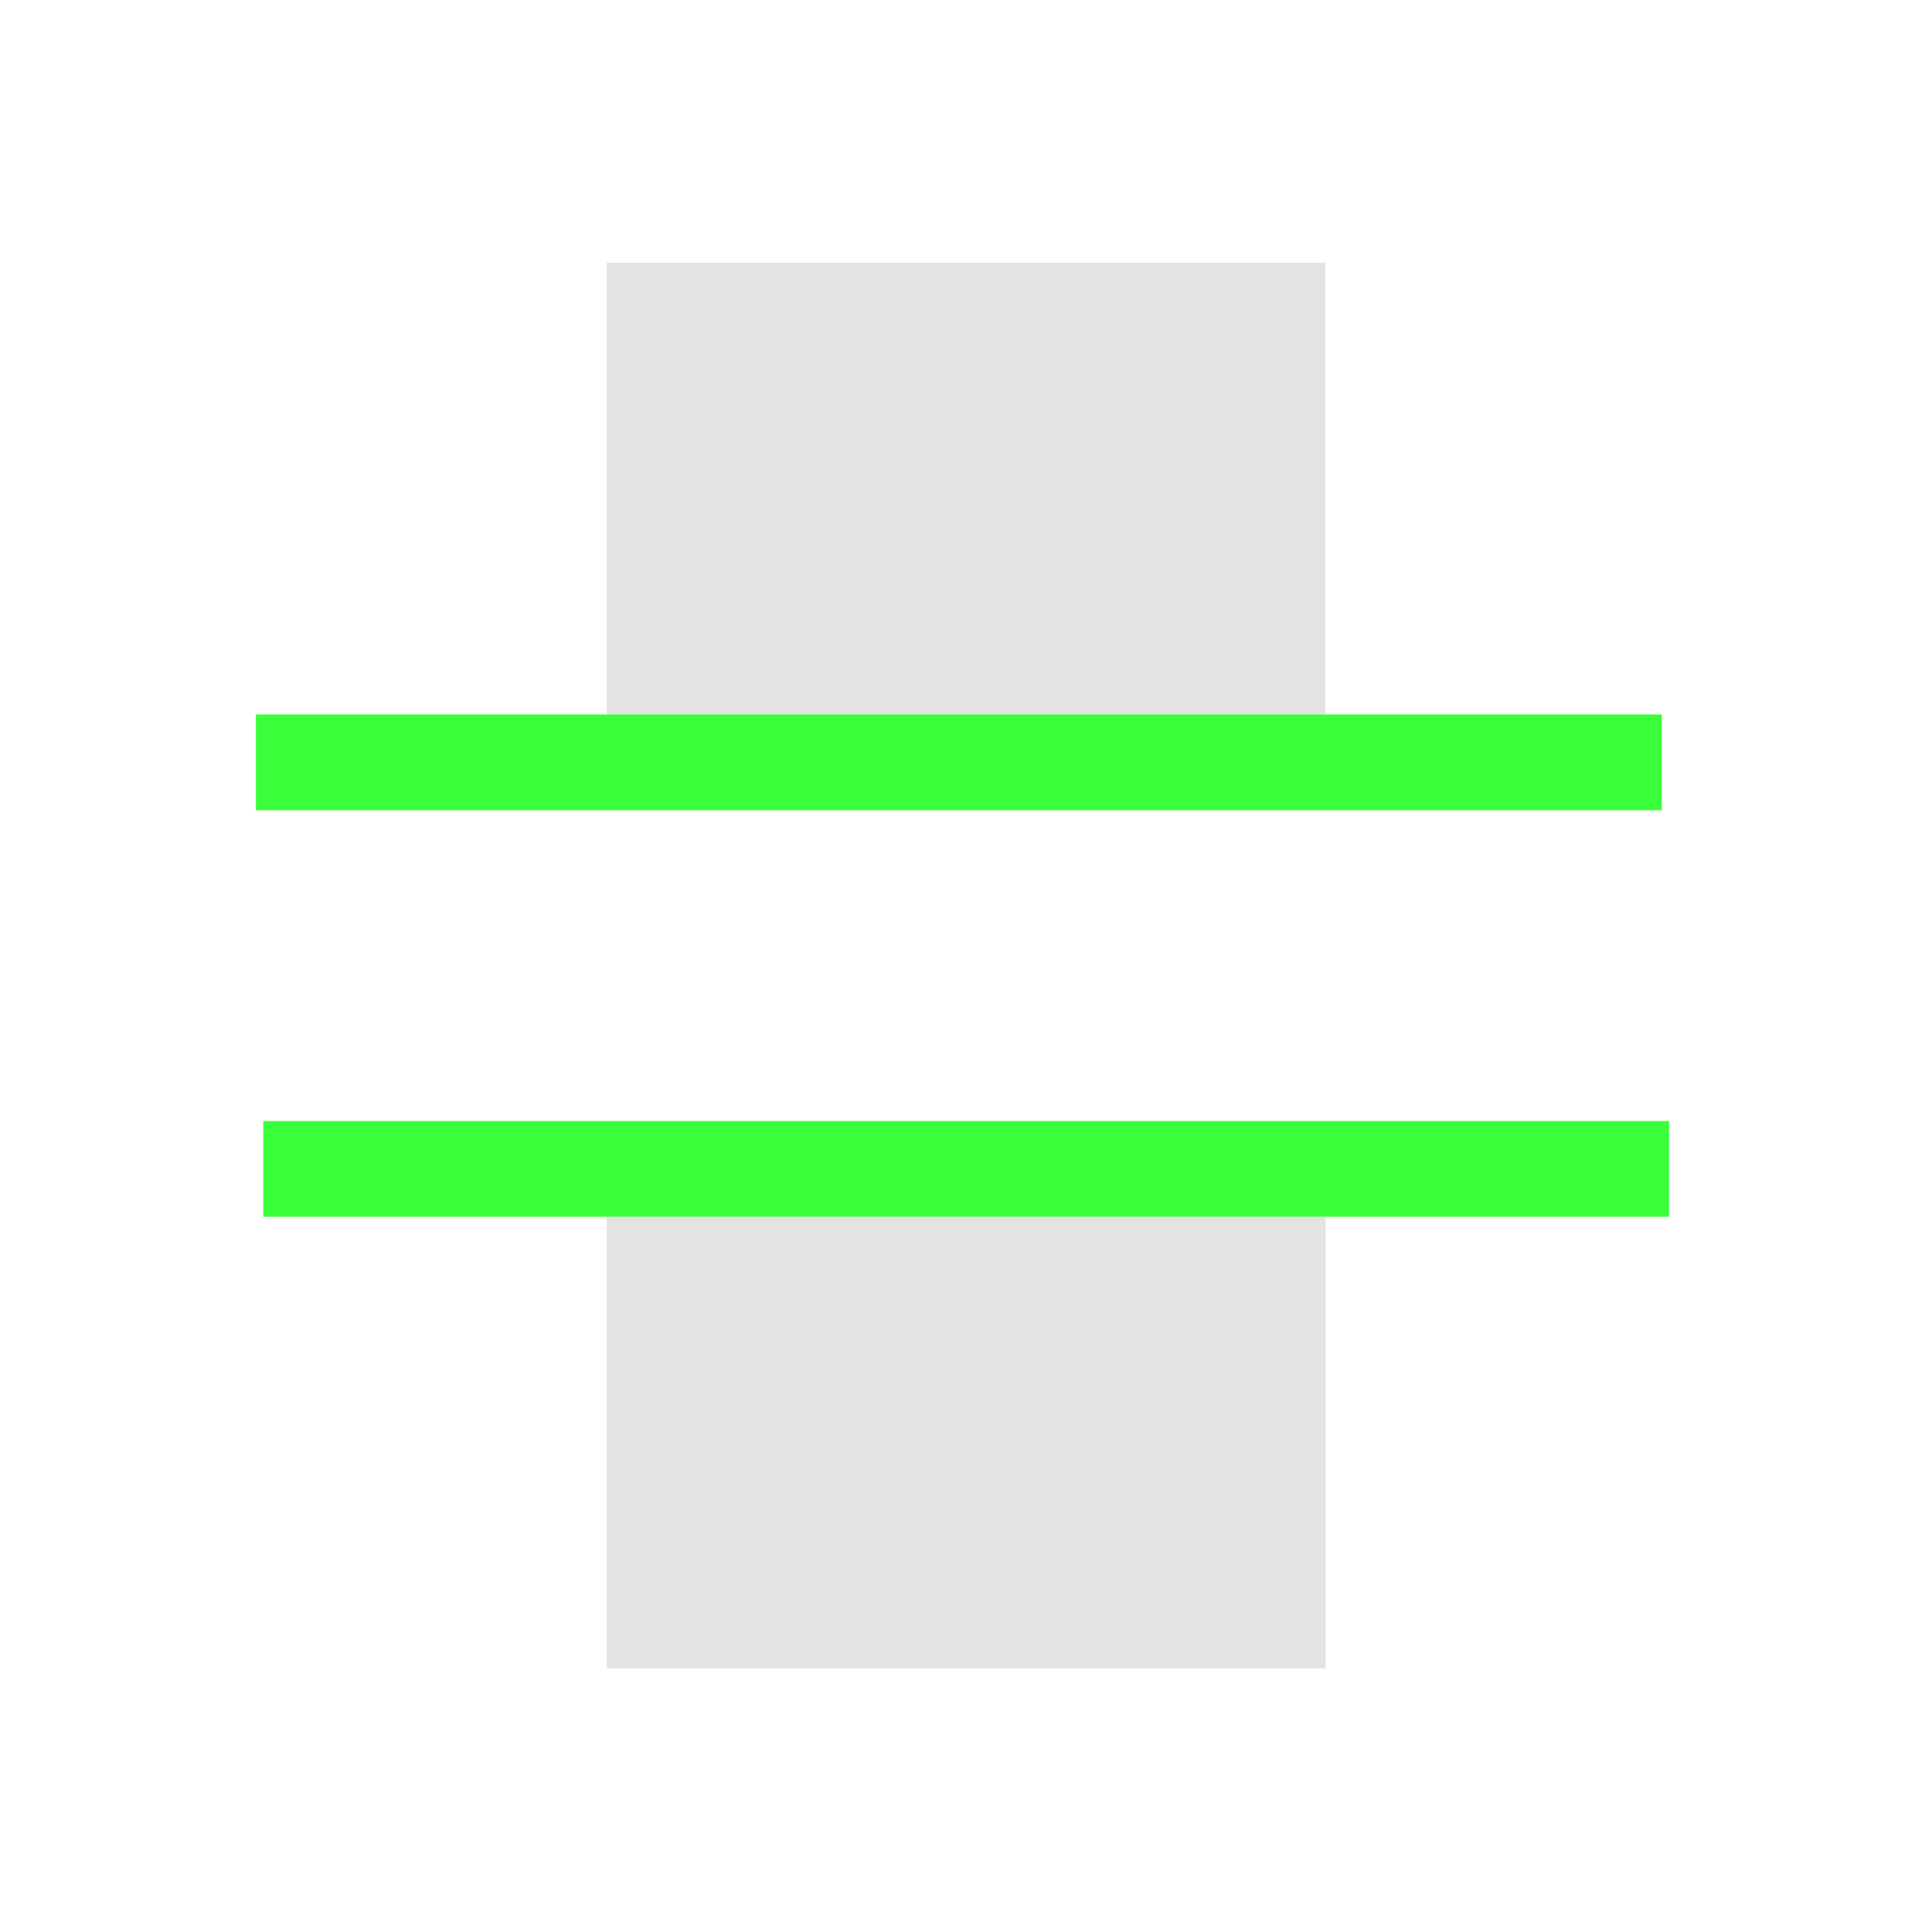 <?xml version="1.0" encoding="UTF-8" standalone="no"?>
<!-- Created with Inkscape (http://www.inkscape.org/) -->

<svg
   xmlns:dc="http://purl.org/dc/elements/1.1/"
   xmlns:cc="http://creativecommons.org/ns#"
   xmlns:rdf="http://www.w3.org/1999/02/22-rdf-syntax-ns#"
   xmlns:svg="http://www.w3.org/2000/svg"
   xmlns="http://www.w3.org/2000/svg"
   xmlns:sodipodi="http://sodipodi.sourceforge.net/DTD/sodipodi-0.dtd"
   xmlns:inkscape="http://www.inkscape.org/namespaces/inkscape"
   width="22"
   height="22"
   viewBox="0 0 5.821 5.821"
   version="1.1"
   id="svg8"
   inkscape:version="0.92+devel (7f48eea3d0, 2017-08-15, custom)"
   sodipodi:docname="distribute-vertical-equal.svg">
  <defs
     id="defs2">
    <style
       type="text/css"
       id="current-color-scheme">
      .ColorScheme-Text {
        color:#f2f2f2;
      }
      </style>
  </defs>
  <sodipodi:namedview
     id="base"
     pagecolor="#002466"
     bordercolor="#ffffff"
     borderopacity="0.322"
     inkscape:pageopacity="1"
     inkscape:pageshadow="2"
     inkscape:zoom="12.625"
     inkscape:cx="14.815805"
     inkscape:cy="8.9903232"
     inkscape:document-units="px"
     inkscape:current-layer="svg8"
     inkscape:document-rotation="0"
     showgrid="false"
     units="px"
     inkscape:pagecheckerboard="false"
     borderlayer="true"
     inkscape:showpageshadow="false"
     inkscape:window-width="1920"
     inkscape:window-height="1023"
     inkscape:window-x="0"
     inkscape:window-y="28"
     inkscape:window-maximized="1"
     inkscape:object-paths="true"
     inkscape:snap-bbox="true"
     inkscape:bbox-paths="true"
     inkscape:snap-intersection-paths="true"
     inkscape:snap-midpoints="true"
     inkscape:snap-smooth-nodes="true" />
  <g
     id="g4286"
     inkscape:label="#distribute-vertcal-equal"
     transform="rotate(90,2.91,2.91)">
    <rect
       inkscape:label="#boundary"
       y="7.1911622e-08"
       x="7.1911622e-08"
       height="5.821"
       width="5.821"
       id="rect4353"
       style="opacity:0.765;fill:none;stroke:none;stroke-width:0.265" />
    <path
       style="opacity:0.6;fill:#d0d0d0;stroke-width:0.587"
       d="M 2.182,5.025 V 10.975 H 5.92 V 5.025 Z m 7.896,0 v 5.949 h 3.738 V 5.025 Z"
       transform="matrix(-0.364,0,0,-0.364,5.821,5.821)"
       id="path844"
       inkscape:connector-curvature="0"
       inkscape:label="#" />
    <path
       style="opacity:0.765;fill:#00ff00;stroke-width:0.608"
       d="M 9.285,2.121 V 13.758 H 10.078 V 2.121 Z M 5.92,2.182 V 13.818 H 6.713 V 2.182 Z"
       transform="matrix(-0.364,0,0,-0.364,5.821,5.821)"
       id="path840"
       inkscape:connector-curvature="0"
       inkscape:label="#" />
  </g>
</svg>
